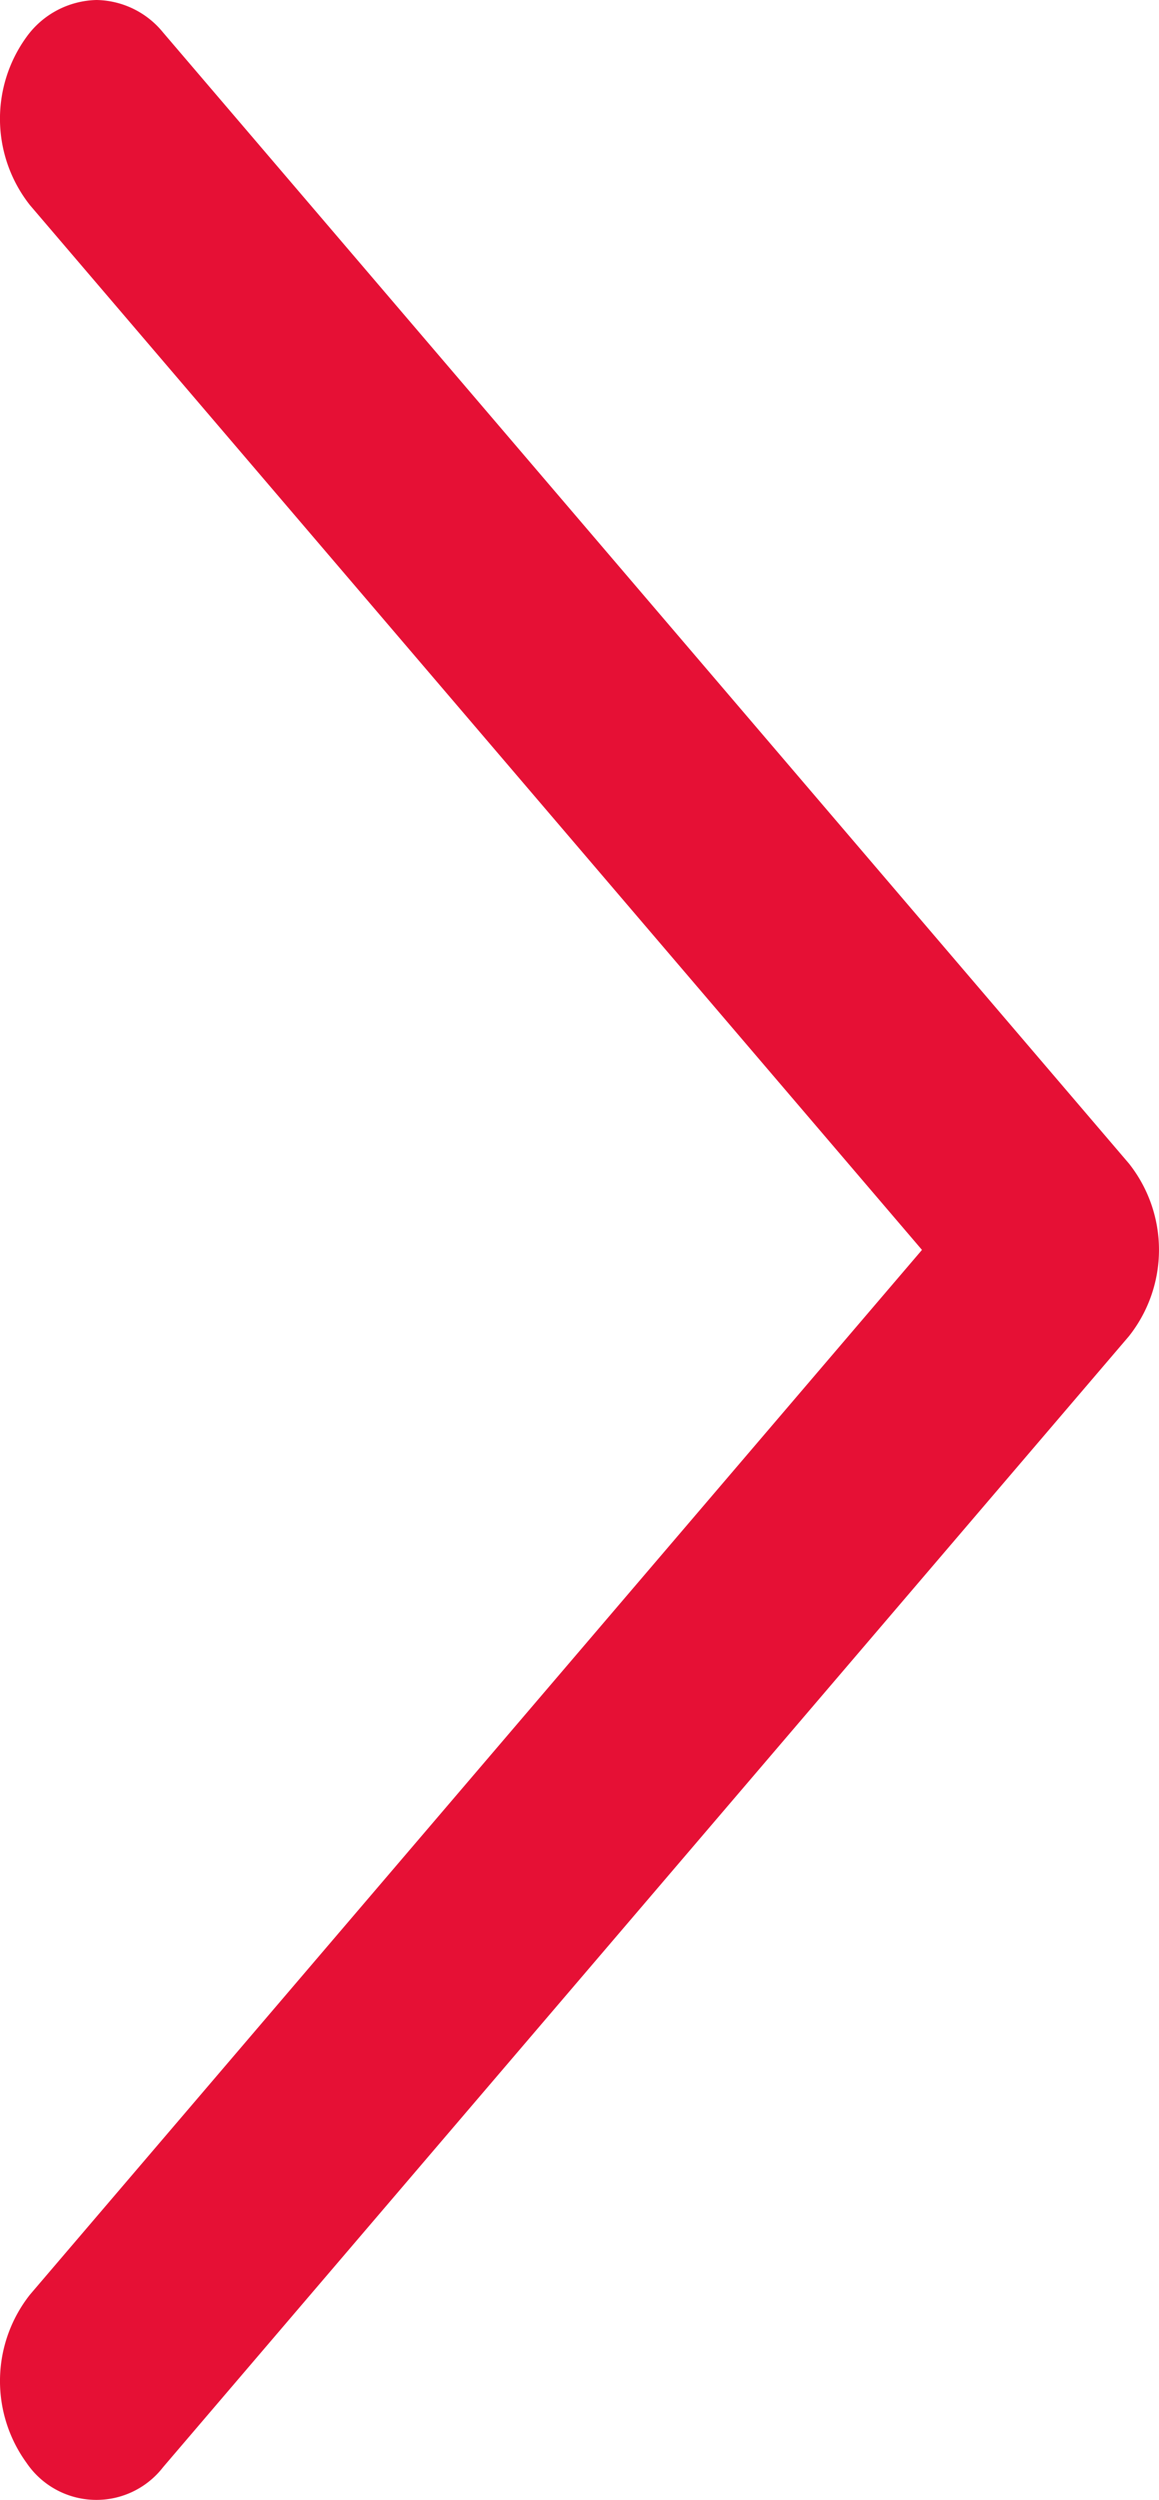<svg xmlns="http://www.w3.org/2000/svg" width="24.948" height="53.809" viewBox="0 0 24.948 53.809">
  <path id="Shape_1" data-name="Shape 1" d="M565.446,2419.316a1.885,1.885,0,0,1,1.432.7l20.79,24.343a2.993,2.993,0,0,1,0,3.716l-20.79,24.342a1.816,1.816,0,0,1-2.94-.093,3,3,0,0,1,.075-3.621l19.2-22.485-19.2-22.485a3,3,0,0,1-.075-3.622A1.91,1.91,0,0,1,565.446,2419.316Z" transform="translate(-563.367 -2419.316)" fill="#e61035"/>
</svg>
